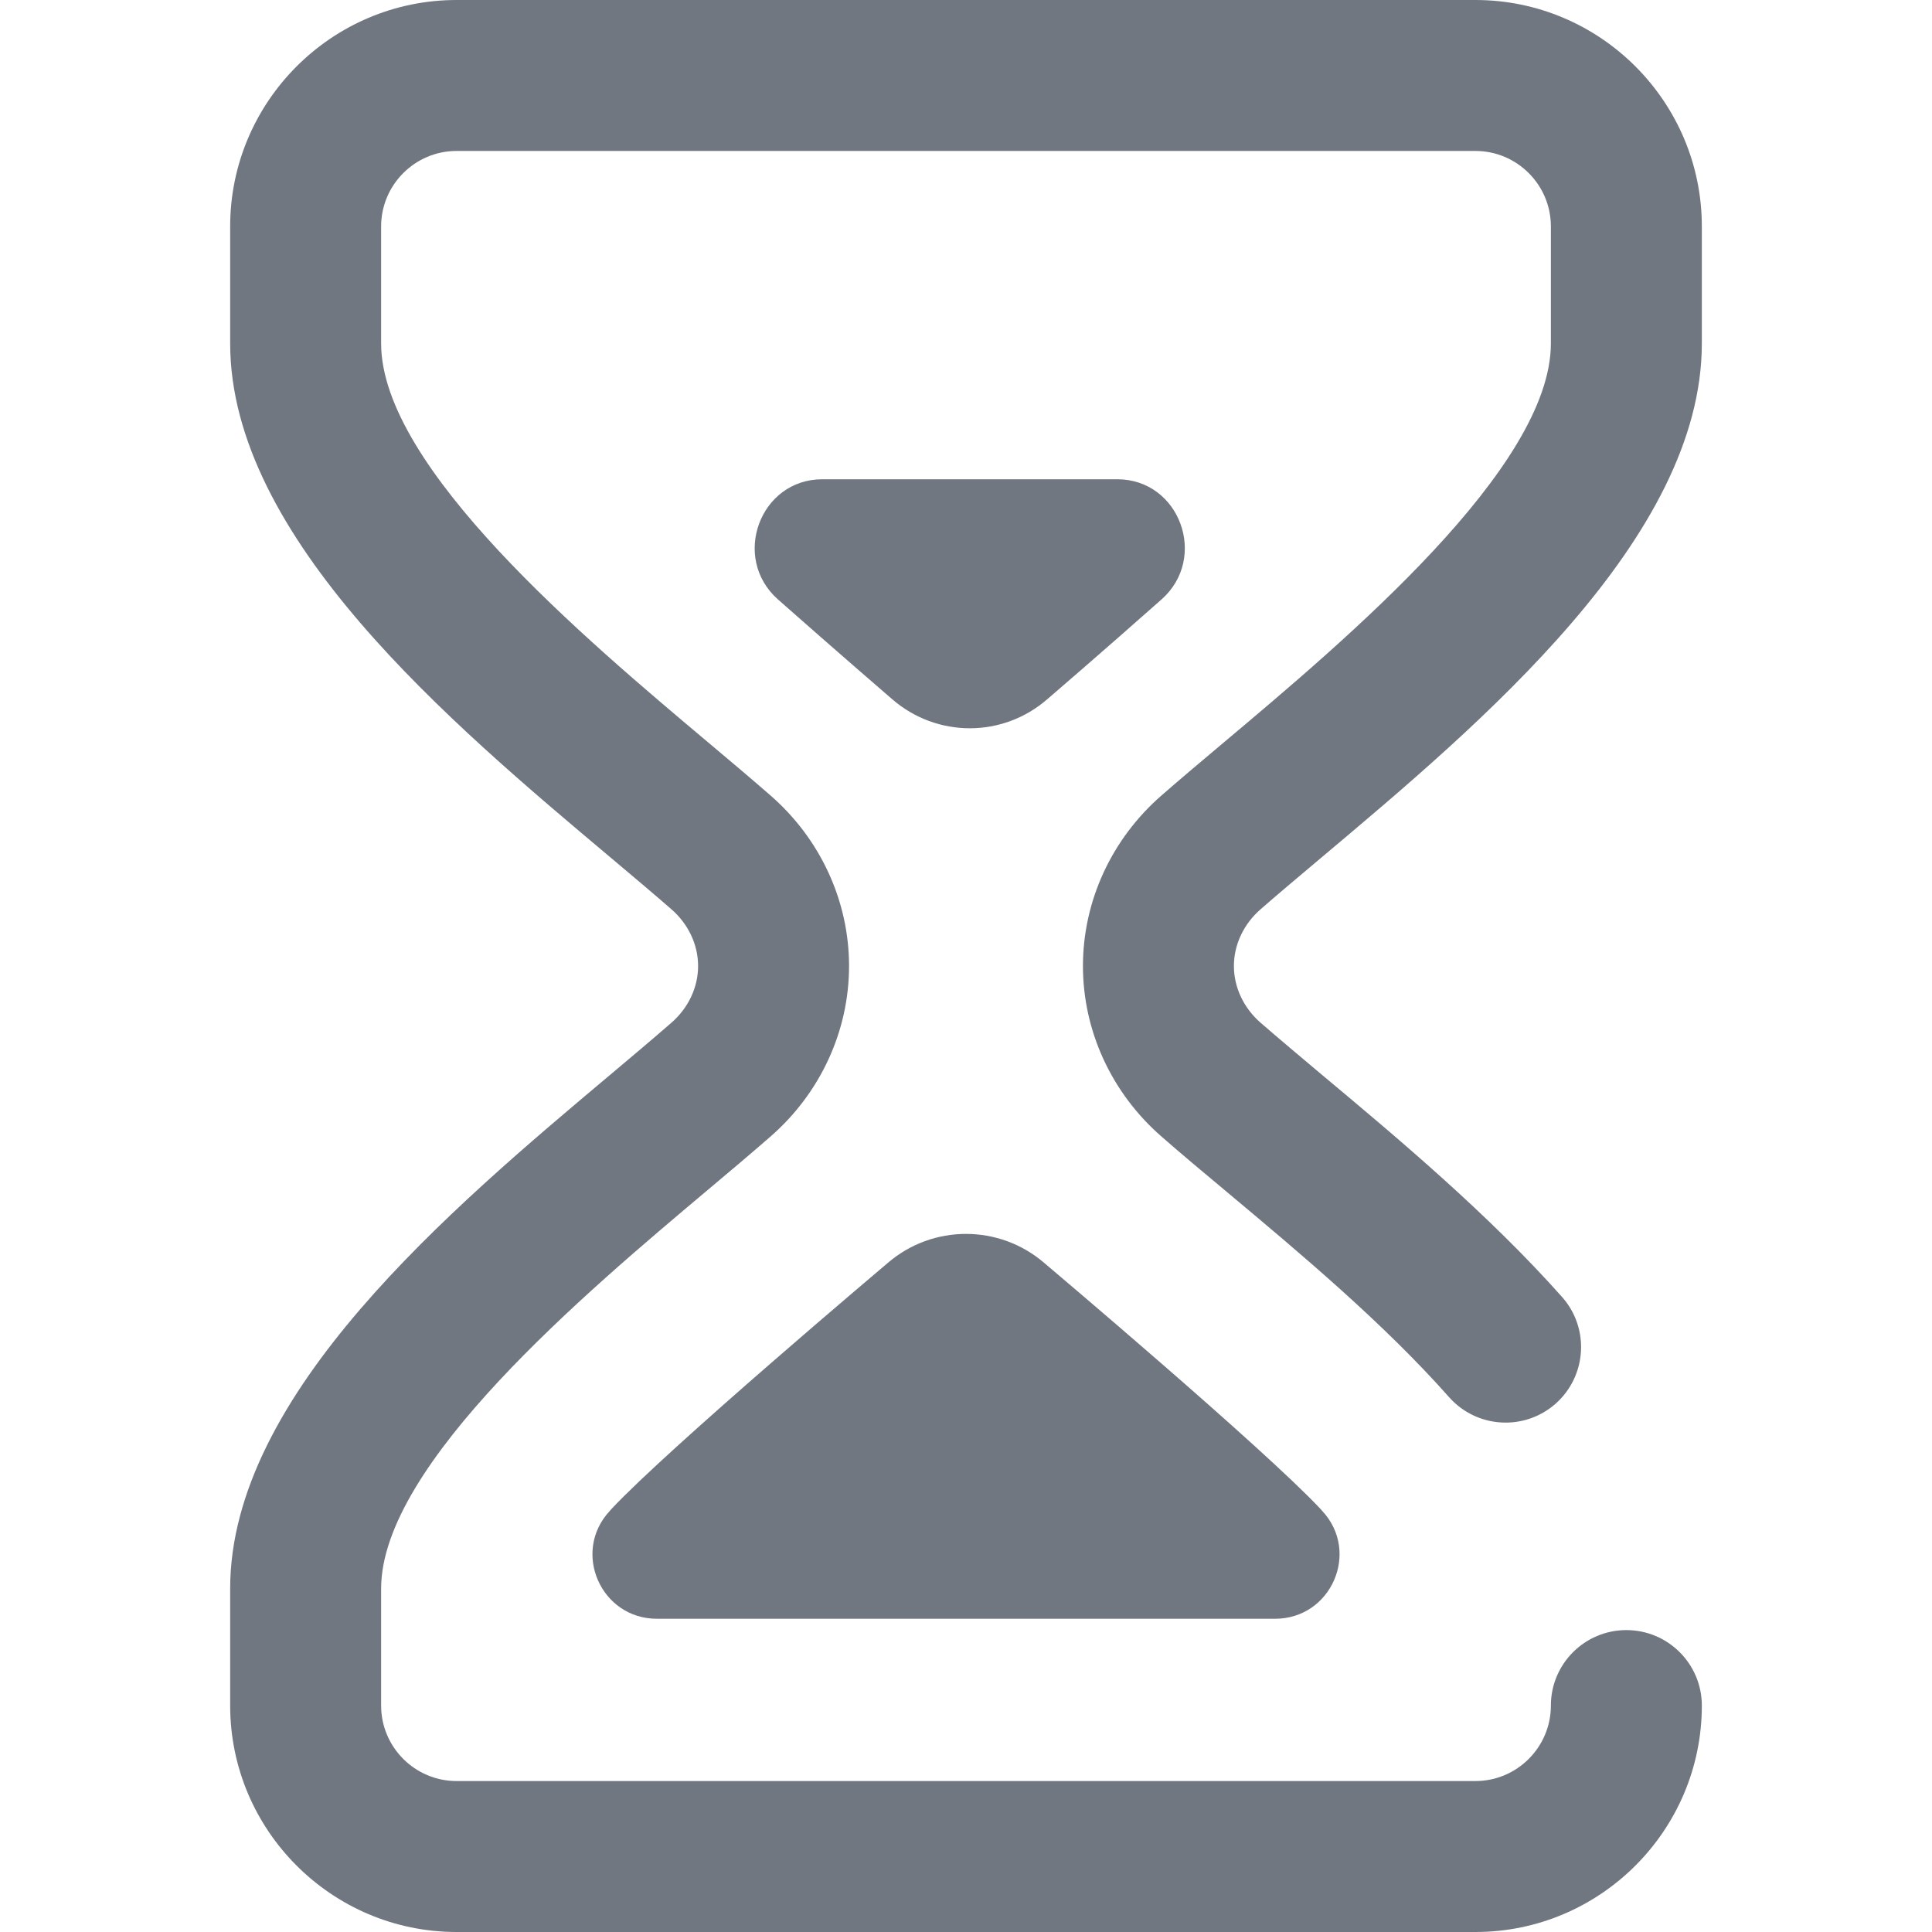 <svg width="15" height="15" viewBox="0 0 15 15" fill="none" xmlns="http://www.w3.org/2000/svg">
<path d="M4.748 11.715C4.743 11.72 4.739 11.726 4.734 11.731C4.437 12.05 4.665 12.568 5.1 12.568H9.9C10.335 12.568 10.563 12.05 10.266 11.731C10.261 11.726 10.257 11.72 10.252 11.715C9.806 11.239 8.128 9.823 8.107 9.805C7.758 9.505 7.242 9.505 6.893 9.805C6.872 9.823 5.194 11.239 4.748 11.715Z" fill="#717781"/>
<path d="M9.789 7.058C9.929 6.936 10.088 6.802 10.257 6.66C11.505 5.611 13.213 4.175 13.213 2.666V1.758C13.213 0.789 12.424 0 11.455 0H3.545C2.576 0 1.787 0.789 1.787 1.758V2.666C1.787 4.175 3.495 5.611 4.743 6.66C4.912 6.802 5.071 6.936 5.211 7.058C5.344 7.173 5.42 7.334 5.42 7.5C5.42 7.666 5.344 7.827 5.211 7.942C5.071 8.064 4.912 8.198 4.743 8.34C3.495 9.389 1.787 10.825 1.787 12.334V13.242C1.787 14.211 2.576 15 3.545 15H11.455C12.424 15 13.213 14.211 13.213 13.242C13.213 12.919 12.951 12.656 12.627 12.656C12.303 12.656 12.041 12.919 12.041 13.242C12.041 13.565 11.778 13.828 11.455 13.828H3.545C3.222 13.828 2.959 13.565 2.959 13.242V12.334C2.959 11.37 4.548 10.035 5.497 9.237C5.67 9.092 5.833 8.954 5.98 8.826C6.369 8.488 6.592 8.005 6.592 7.5C6.592 6.995 6.369 6.512 5.98 6.174C5.833 6.046 5.67 5.908 5.497 5.763C4.548 4.965 2.959 3.63 2.959 2.666V1.758C2.959 1.435 3.222 1.172 3.545 1.172H11.455C11.778 1.172 12.041 1.435 12.041 1.758V2.666C12.041 3.63 10.452 4.965 9.503 5.763C9.33 5.908 9.167 6.046 9.02 6.174C8.631 6.512 8.408 6.995 8.408 7.5C8.408 8.005 8.631 8.488 9.02 8.826C9.173 8.96 9.344 9.103 9.525 9.254C10.095 9.731 10.741 10.272 11.251 10.848C11.466 11.09 11.836 11.112 12.078 10.898C12.32 10.683 12.343 10.312 12.128 10.07C11.56 9.43 10.849 8.834 10.277 8.356C10.101 8.208 9.934 8.068 9.789 7.942C9.656 7.827 9.58 7.666 9.58 7.5C9.58 7.334 9.656 7.173 9.789 7.058Z" fill="#717781"/>
<path d="M8.133 5.427C8.144 5.418 8.553 5.066 9.018 4.654C9.383 4.331 9.159 3.721 8.675 3.721H6.384C5.9 3.721 5.675 4.331 6.04 4.654C6.506 5.066 6.915 5.418 6.925 5.427C7.273 5.73 7.786 5.73 8.133 5.427Z" fill="#717781"/>
</svg>
